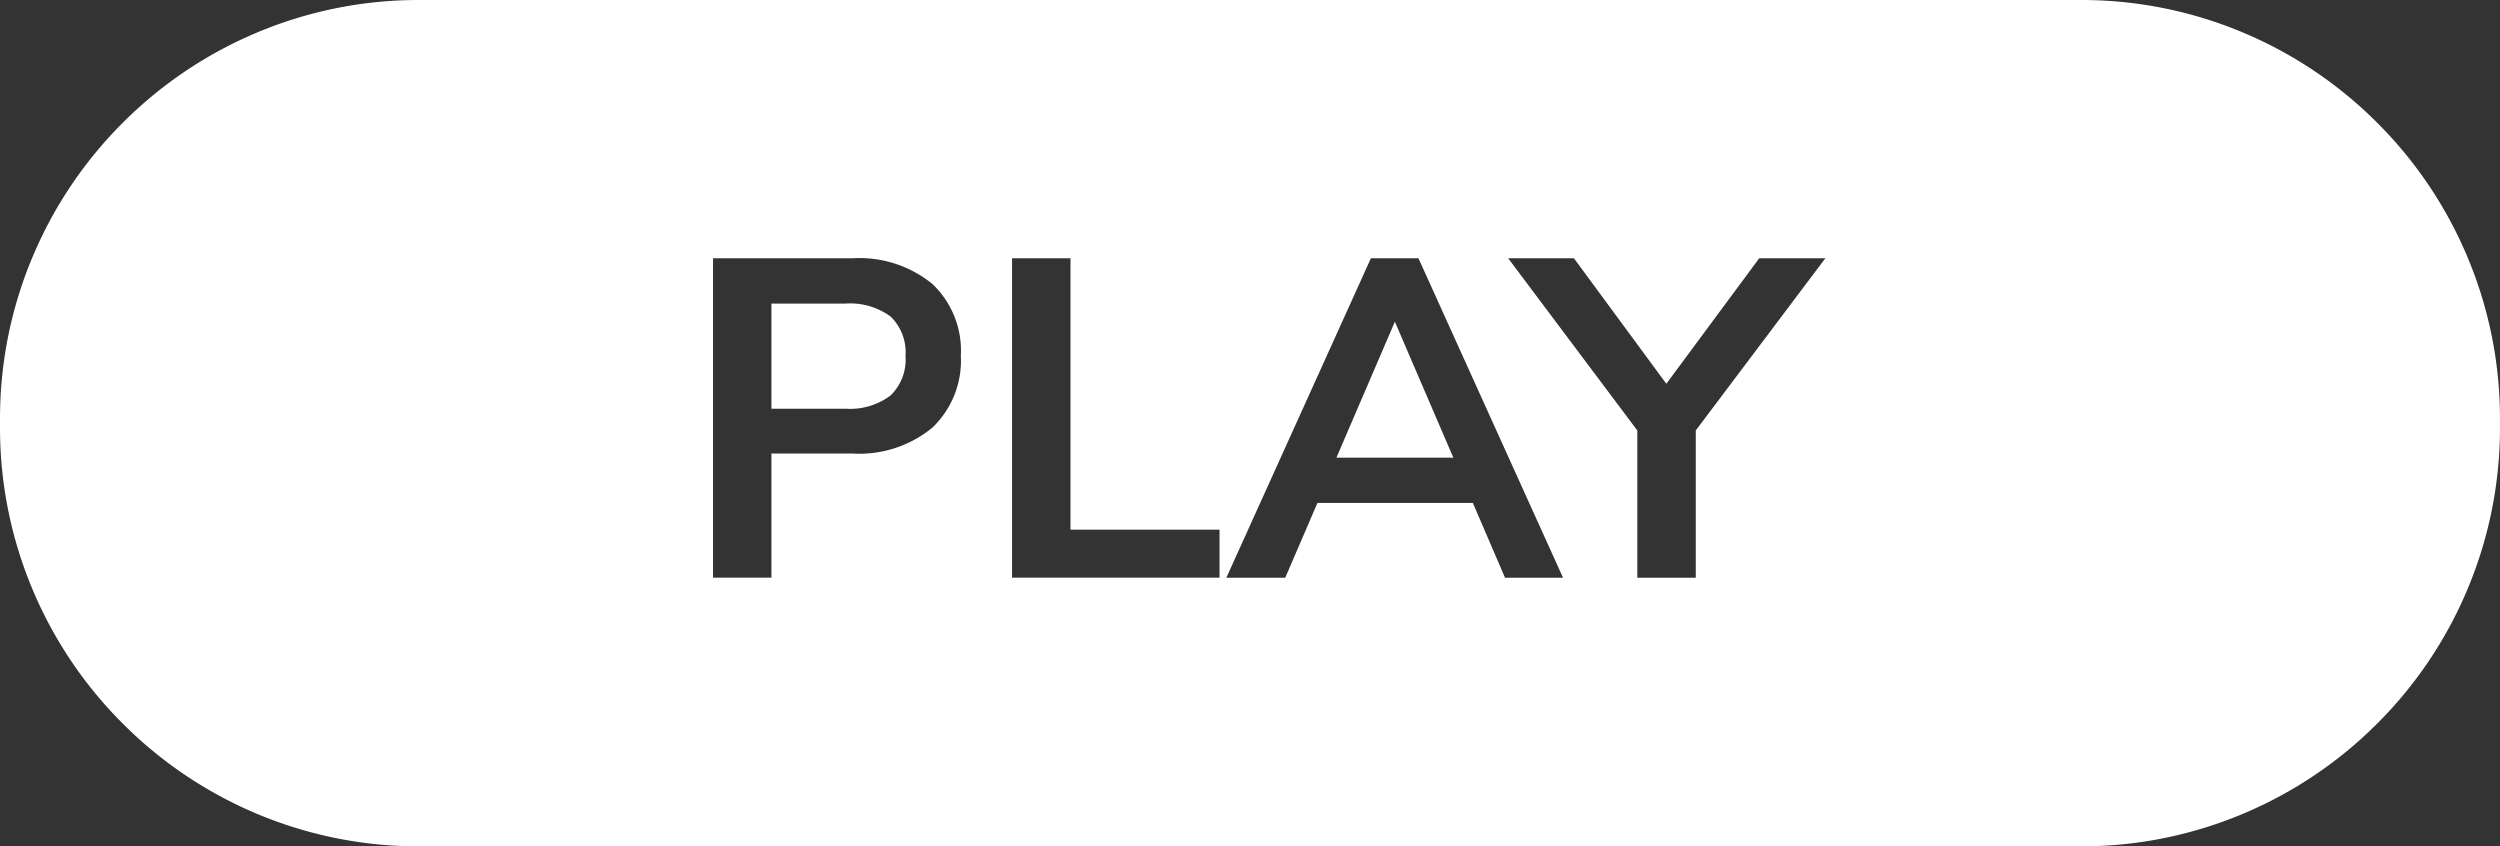 <svg xmlns="http://www.w3.org/2000/svg" width="220.709" height="74.718" viewBox="0 0 220.709 74.718"><rect x="0" y="0" width="220.709" height="74.718" fill="#333333" stroke="none"/><defs><style>.a{fill:#fff;}</style></defs><g transform="translate(-186.999 -4757.999)"><path class="a" d="M-13366.294,5064.717H-13513a36.768,36.768,0,0,1-14.4-2.907,36.9,36.9,0,0,1-11.762-7.93,36.857,36.857,0,0,1-7.93-11.76,36.765,36.765,0,0,1-2.908-14.4V5027a36.766,36.766,0,0,1,2.908-14.4,36.874,36.874,0,0,1,7.93-11.761,36.886,36.886,0,0,1,11.762-7.93A36.764,36.764,0,0,1-13513,4990h146.705a36.764,36.764,0,0,1,14.4,2.908,36.886,36.886,0,0,1,11.762,7.93,36.874,36.874,0,0,1,7.93,11.761,36.767,36.767,0,0,1,2.908,14.4v.718a36.765,36.765,0,0,1-2.908,14.4,36.857,36.857,0,0,1-7.93,11.76,36.9,36.9,0,0,1-11.762,7.93A36.768,36.768,0,0,1-13366.294,5064.717Zm-67.4-30.316h13.722l2.839,6.6h5.122l-12.763-28.2h-4.2l-12.759,28.2h5.2l2.84-6.6Zm16.84-21.6,11.4,15.2v13h5.162v-13l11.439-15.2h-5.838l-8.2,11.079-8.157-11.079Zm-43.8,0V5041h18.319v-4.241h-13.16V5012.8Zm-26.4,0V5041h5.158v-10.96h7.162a10.16,10.16,0,0,0,7.039-2.282,8.173,8.173,0,0,0,2.52-6.359,8.109,8.109,0,0,0-2.52-6.339,10.206,10.206,0,0,0-7.039-2.261Zm65.359,17.6h-10.321l5.159-12,5.161,12Zm-53.683-4.319h-6.519v-9.28h6.519a6.039,6.039,0,0,1,4,1.139,4.411,4.411,0,0,1,1.319,3.5,4.389,4.389,0,0,1-1.331,3.479A5.957,5.957,0,0,1-13475.372,5026.08Z" transform="translate(13737 -232)"/></g></svg>